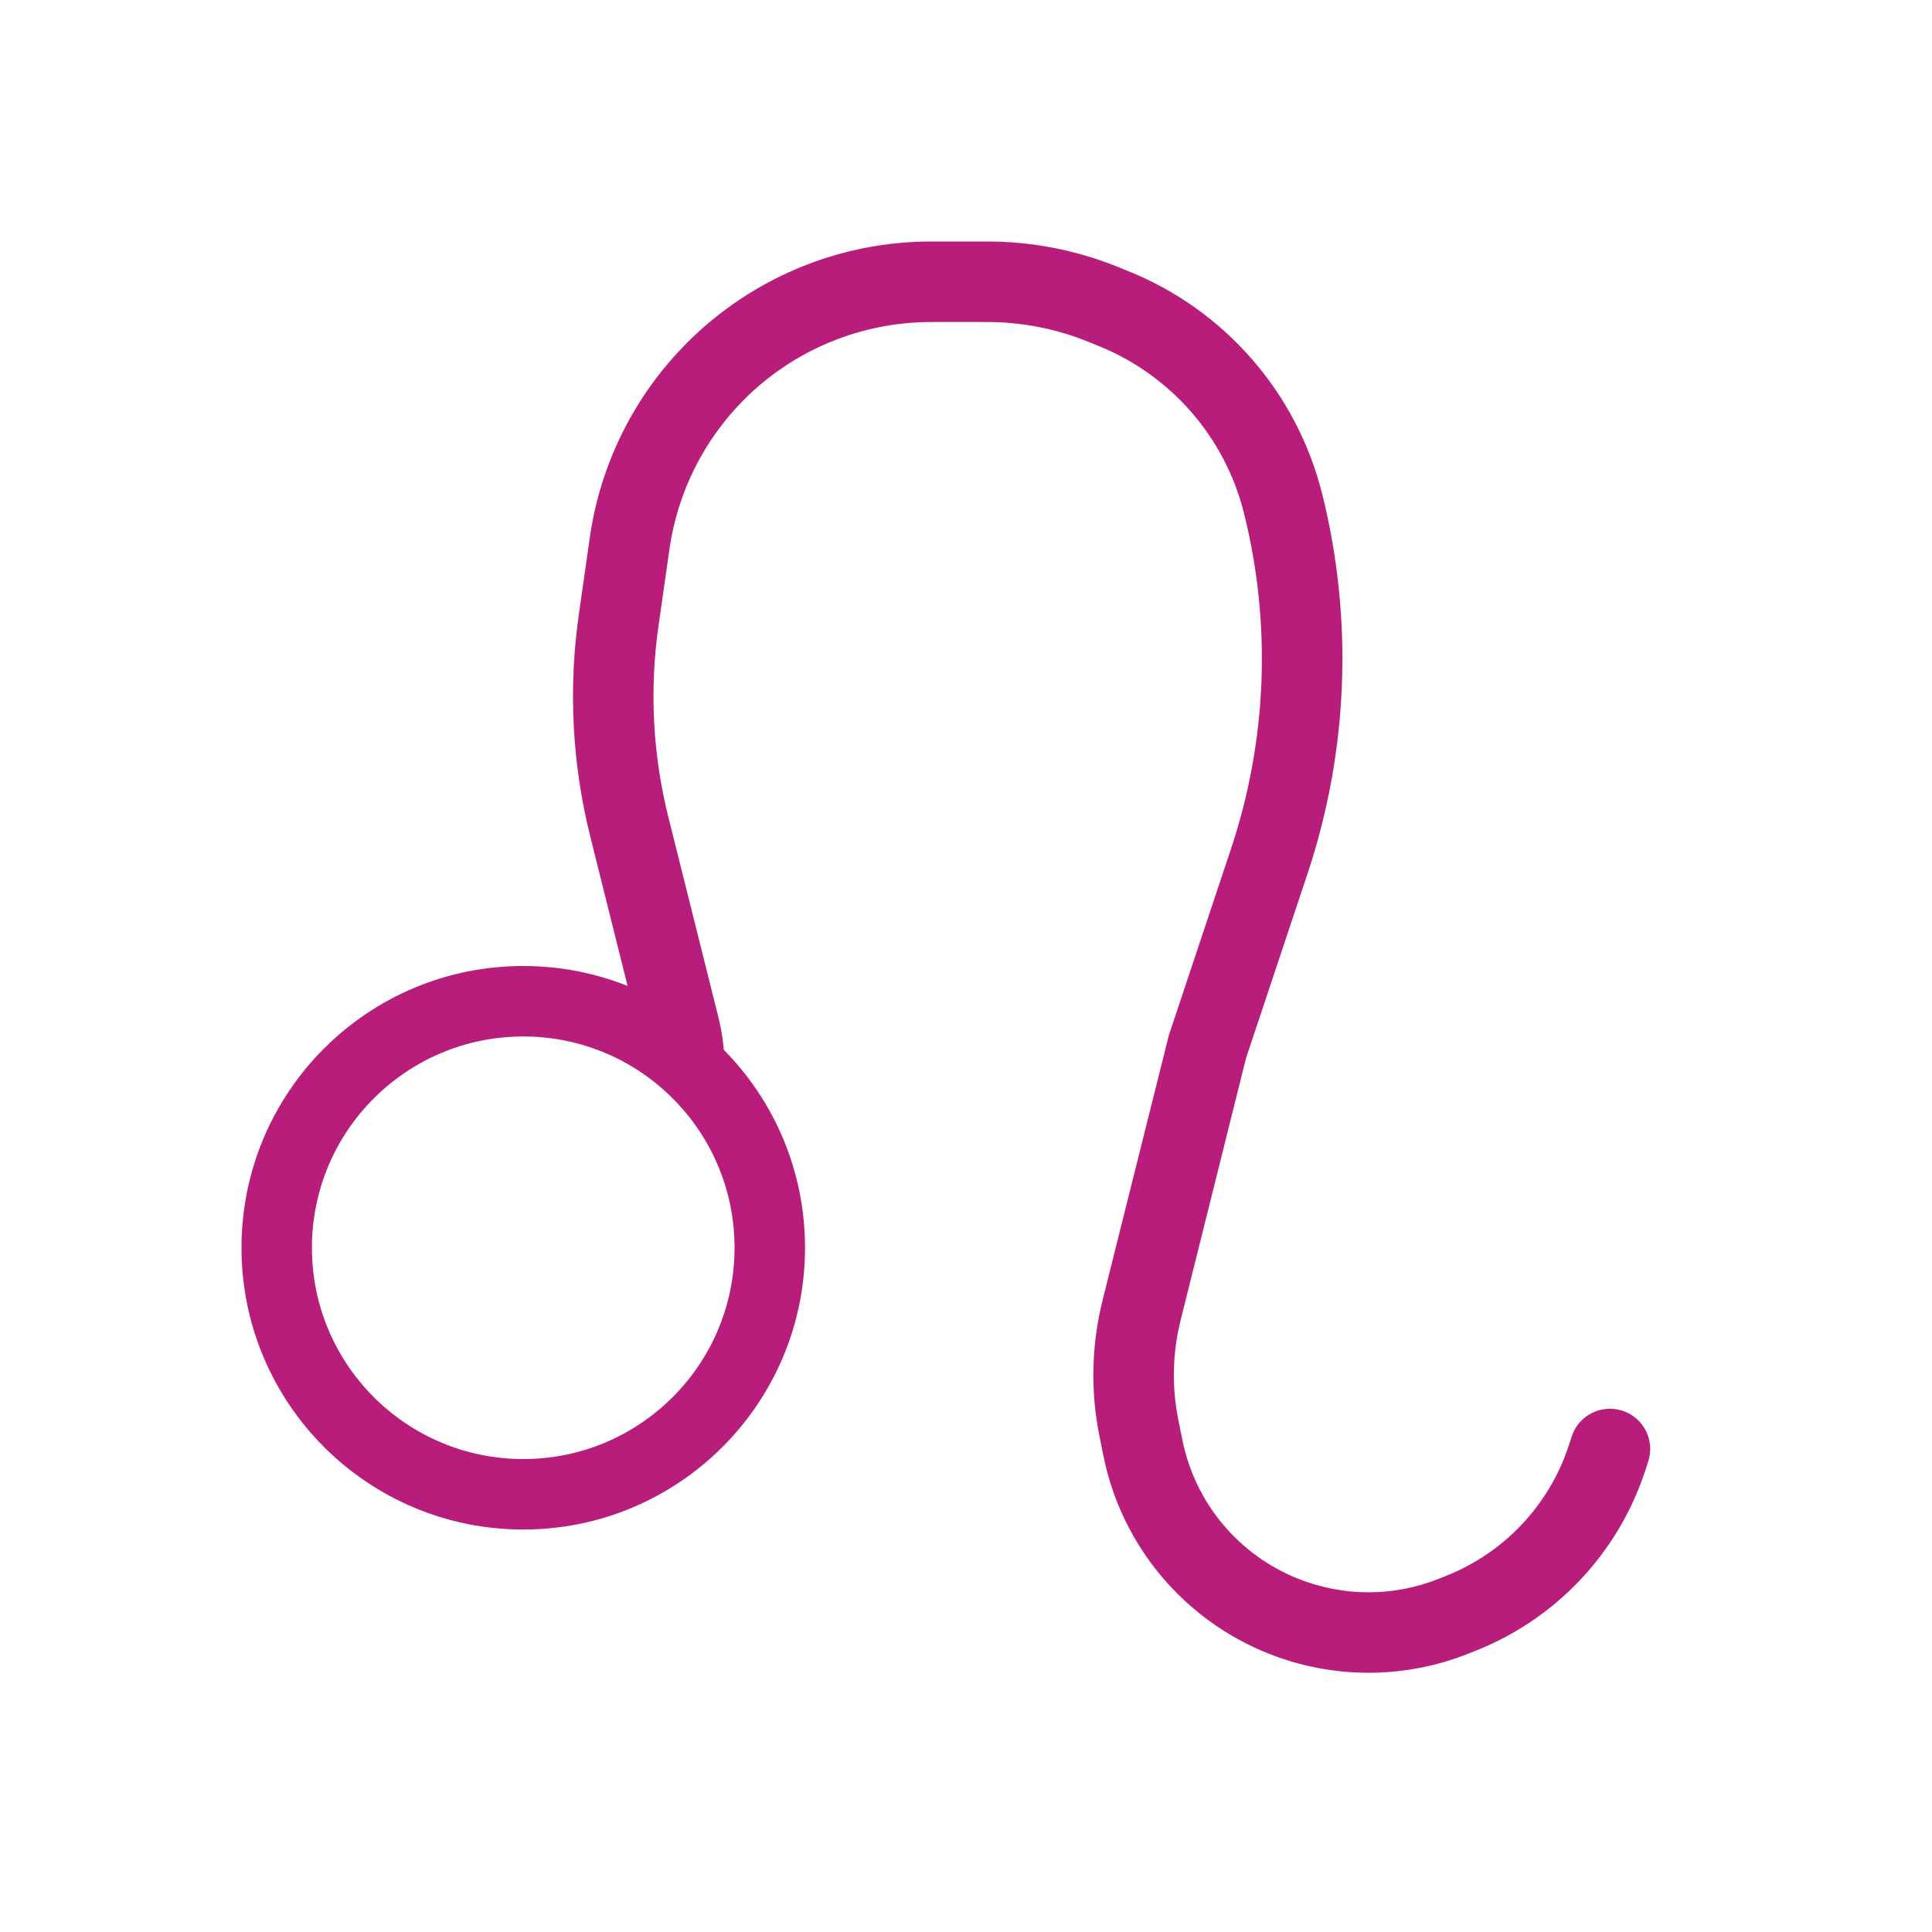 <svg width="25" height="25" viewBox="0 0 25 25" fill="none" xmlns="http://www.w3.org/2000/svg">
<path fill-rule="evenodd" clip-rule="evenodd" d="M12.049 3.125C10.866 3.125 9.731 3.595 8.894 4.432C8.211 5.115 7.768 6 7.632 6.956L7.49 7.952C7.353 8.91 7.403 9.885 7.638 10.824L8.121 12.758C7.704 12.592 7.248 12.5 6.771 12.5C4.757 12.5 3.125 14.132 3.125 16.146C3.125 18.159 4.757 19.792 6.771 19.792C8.784 19.792 10.417 18.159 10.417 16.146C10.417 15.148 10.016 14.243 9.366 13.585C9.354 13.443 9.331 13.302 9.296 13.163L8.648 10.571C8.446 9.763 8.403 8.924 8.521 8.099L8.663 7.103C8.768 6.371 9.107 5.692 9.631 5.168C10.272 4.527 11.142 4.167 12.049 4.167H12.774C13.215 4.167 13.652 4.251 14.061 4.414L14.204 4.472C15.147 4.849 15.851 5.655 16.097 6.64C16.455 8.073 16.397 9.577 15.931 10.978L15.125 13.396L14.267 16.826C14.124 17.399 14.11 17.996 14.225 18.574L14.277 18.833C14.509 19.992 15.311 20.956 16.409 21.395C17.243 21.729 18.174 21.729 19.008 21.395L19.108 21.355C20.137 20.944 20.932 20.1 21.283 19.049L21.327 18.915C21.418 18.642 21.271 18.347 20.998 18.256C20.725 18.165 20.43 18.312 20.339 18.585L20.295 18.719C20.041 19.48 19.465 20.09 18.721 20.388L18.621 20.428C18.035 20.663 17.381 20.663 16.796 20.428C16.024 20.12 15.461 19.443 15.299 18.628L15.247 18.37C15.161 17.943 15.172 17.502 15.278 17.079L16.125 13.687L16.919 11.307C17.448 9.719 17.514 8.012 17.108 6.388C16.78 5.078 15.844 4.006 14.591 3.505L14.448 3.447C13.915 3.234 13.348 3.125 12.774 3.125H12.049ZM9.505 16.146C9.505 17.656 8.281 18.88 6.771 18.88C5.261 18.88 4.036 17.656 4.036 16.146C4.036 14.636 5.261 13.412 6.771 13.412C8.281 13.412 9.505 14.636 9.505 16.146Z" fill="#B91D7B"/>
</svg>

